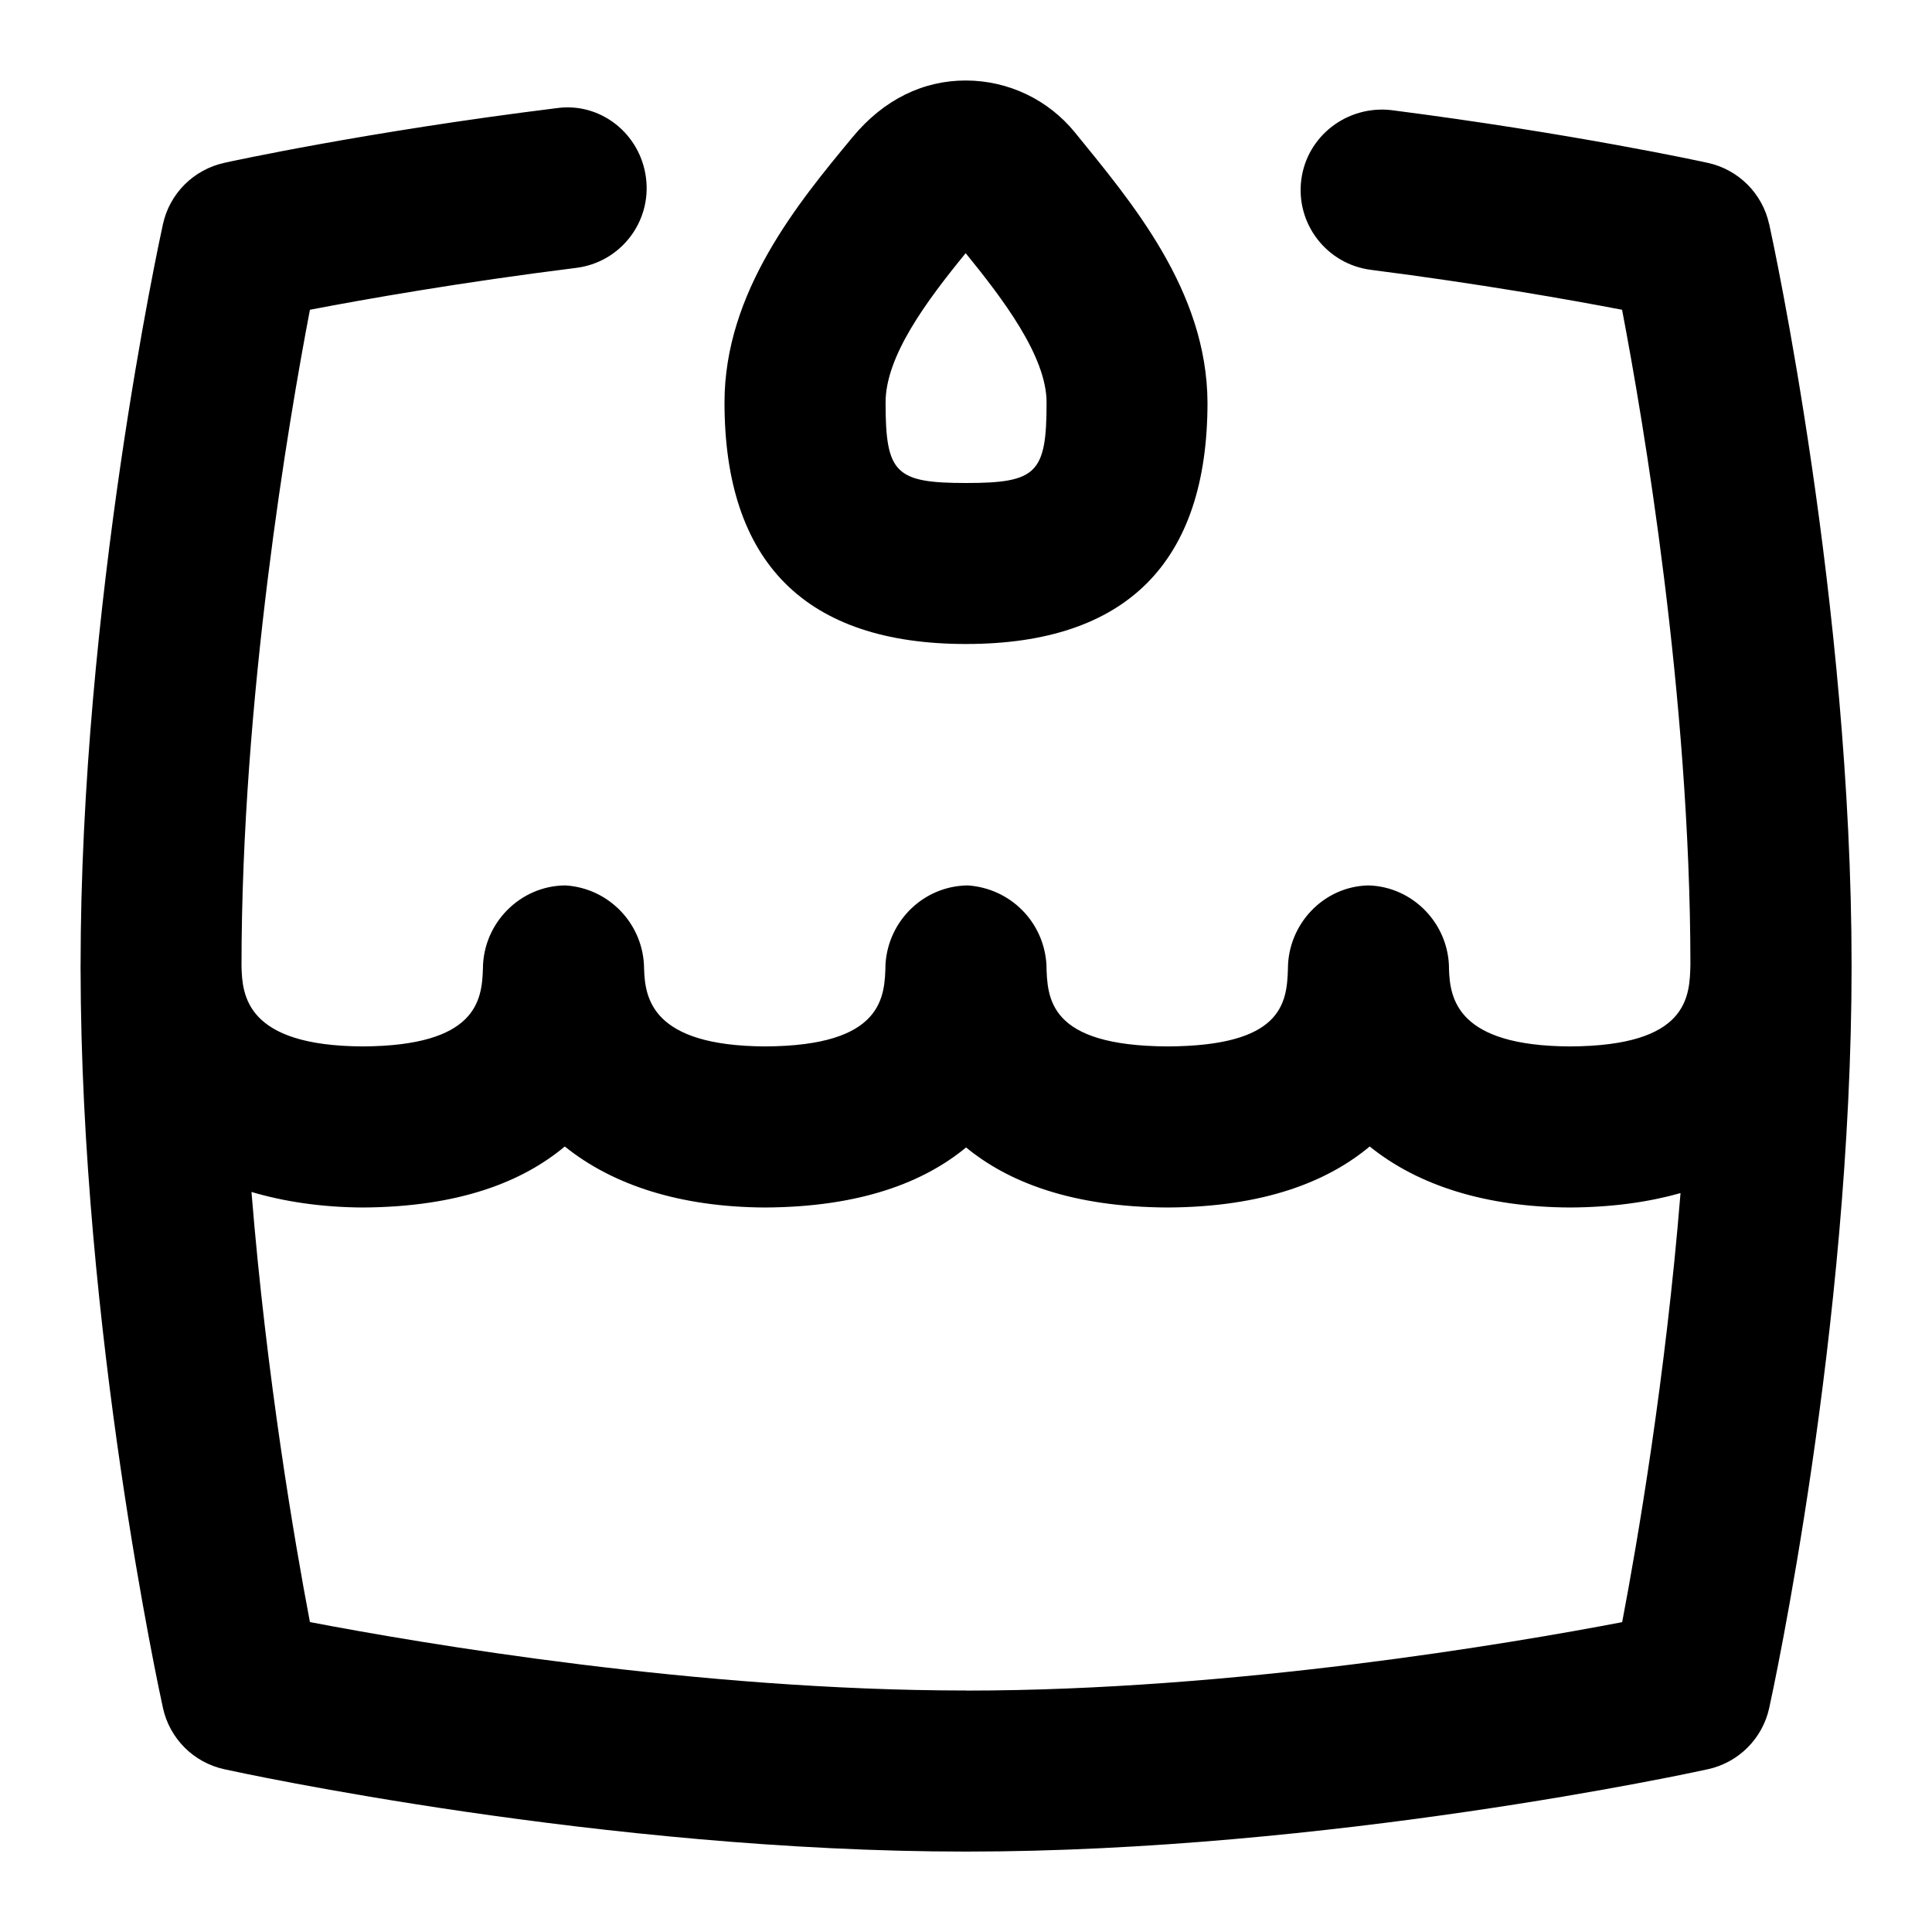 <svg id="Layer_1" viewBox="0 0 24 24" xmlns="http://www.w3.org/2000/svg" data-name="Layer 1"><path d="m21.977 2.785c-.083-.381-.381-.679-.763-.762-.066-.015-1.675-.365-3.93-.655-.546-.062-1.048.318-1.119.865-.07.548.317 1.049.865 1.119 1.344.172 2.463.37 3.12.496.264 1.382.846 4.807.849 8.127v.002c-.009.404-.022 1.016-1.496 1.022-1.397-.006-1.49-.589-1.503-.955.005-.56-.443-1.031-1.003-1.045-.558.013-.998.483-.998 1.037-.012.441-.085.957-1.494.963-1.483-.007-1.496-.594-1.506-1.022-.035-.528-.449-.942-.977-.978-.545.006-.988.436-1.022.978-.009.404-.022 1.016-1.496 1.022-1.411-.007-1.492-.602-1.503-.966-.004-.548-.43-1-.977-1.034-.563.003-1.021.469-1.025 1.03-.011.403-.081.963-1.494.97-1.452-.007-1.496-.637-1.505-.996 0-.001 0-.003 0-.004 0-3.327.585-6.766.85-8.151.688-.132 1.88-.342 3.306-.52.549-.068.938-.567.869-1.115-.067-.549-.564-.949-1.115-.869-2.354.292-4.053.663-4.124.679-.381.084-.679.381-.762.762-.042.19-1.023 4.714-1.023 9.215v.015c0 .002-.001.004-.001.007 0 .005.001.008.001.013.005 4.49.981 8.991 1.023 9.181.083.381.381.679.762.762.19.042 4.714 1.023 9.215 1.023s9.024-.981 9.215-1.023c.381-.083.679-.381.762-.762.042-.19 1.023-4.714 1.023-9.215s-.981-9.024-1.023-9.215zm-9.977 18.215c-3.326 0-6.765-.585-8.15-.85-.189-.992-.54-3.041-.726-5.343.41.121.87.19 1.381.193 1.201-.006 1.99-.322 2.511-.758.599.483 1.441.753 2.488.758 1.19-.006 1.976-.316 2.497-.746.523.43 1.311.74 2.504.746 1.2-.006 1.988-.323 2.51-.758.599.484 1.441.753 2.489.758.536-.003.987-.07 1.372-.179-.186 2.296-.536 4.34-.725 5.33-1.386.265-4.824.85-8.15.85zm0-13c1.99 0 3-1.01 3-3-.007-1.396-.95-2.496-1.647-3.355-.333-.408-.826-.643-1.352-.645h-.005c-.523 0-1.016.232-1.407.706-.671.81-1.589 1.919-1.589 3.294 0 1.99 1.01 3 3 3zm-.004-4.855c.457.562 1.005 1.279 1.005 1.855 0 .879-.121 1-1 1s-1-.121-1-1c0-.577.508-1.259.995-1.855z"/></svg>